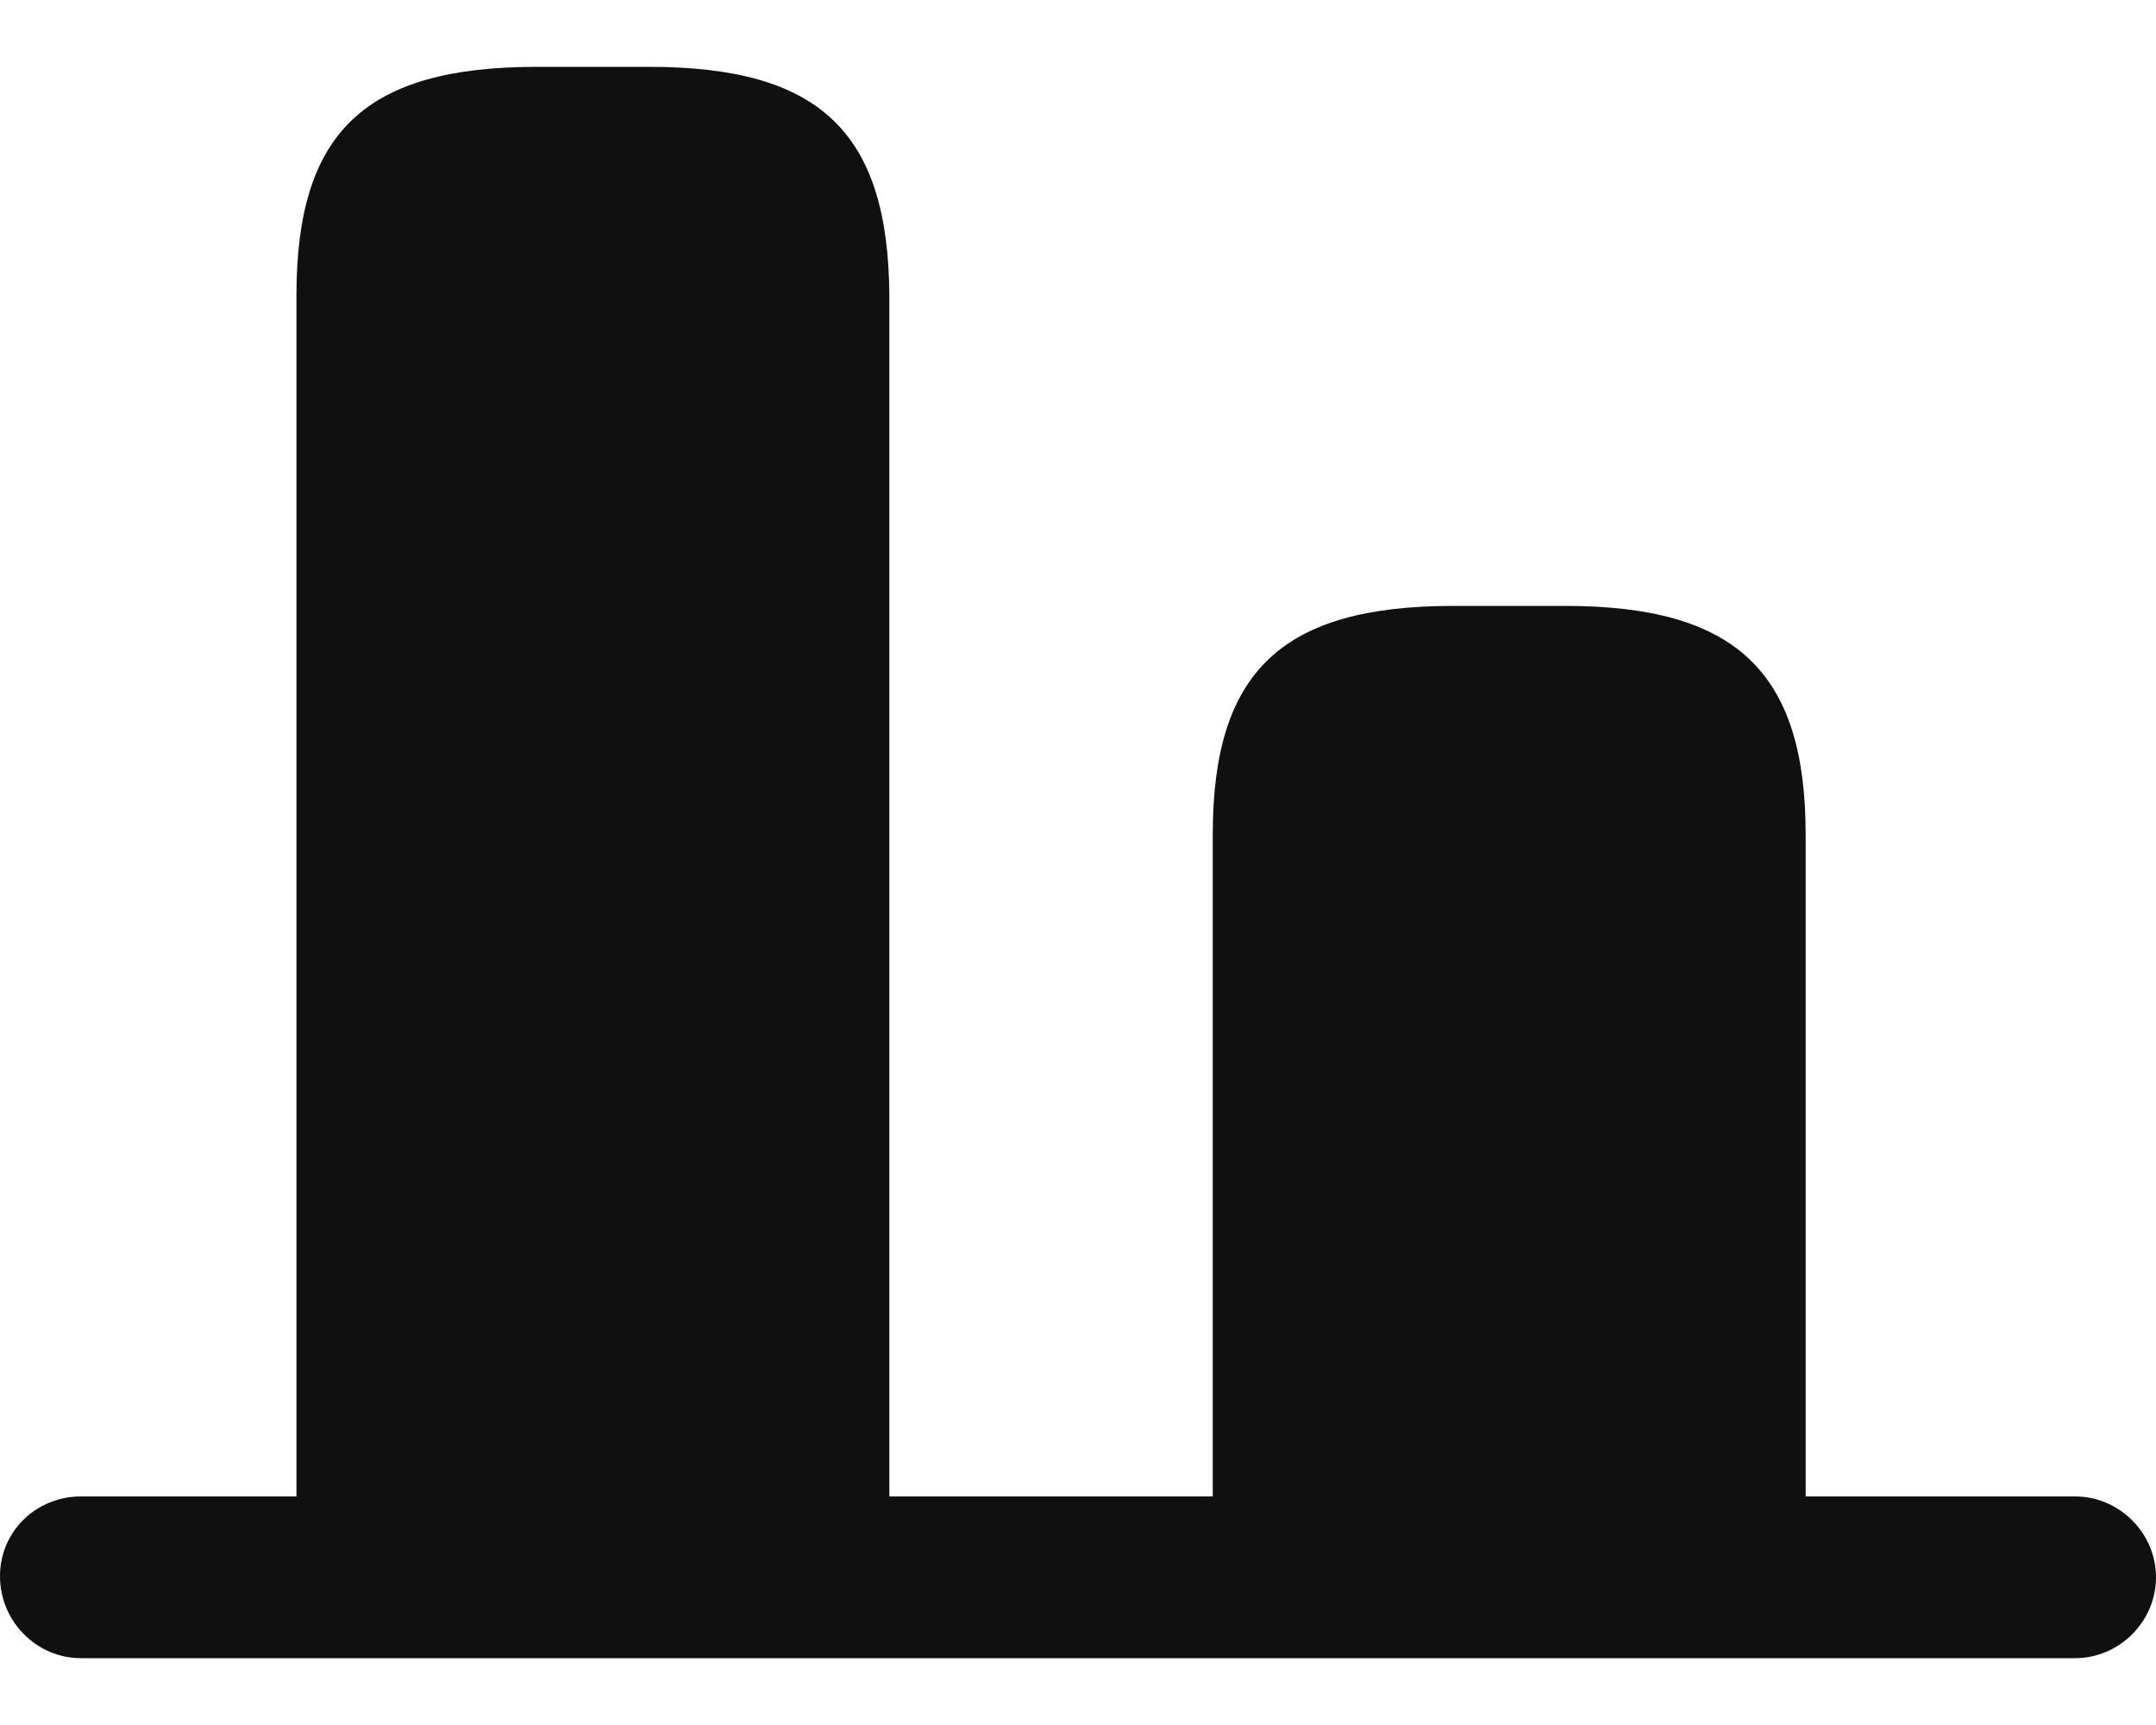 <svg width="20" height="16" viewBox="0 0 20 16" fill="none" xmlns="http://www.w3.org/2000/svg">
<path d="M6.02 0.62H4.98C3.39 0.62 2.75 1.22 2.75 2.74V14.62H8.25V2.74C8.24 1.22 7.6 0.62 6.02 0.62Z" fill="#101010"/>
<path d="M14.52 5.62H13.48C11.89 5.62 11.25 6.23 11.25 7.74V14.62H16.75V7.74C16.75 6.23 16.1 5.62 14.52 5.62Z" fill="#101010"/>
<path d="M0.75 13.88H19.25C19.66 13.88 20 14.22 20 14.63C20 15.04 19.66 15.38 19.25 15.38H0.75C0.34 15.38 0 15.04 0 14.62C0 14.2 0.34 13.88 0.75 13.88Z" fill="#101010"/>
</svg>
